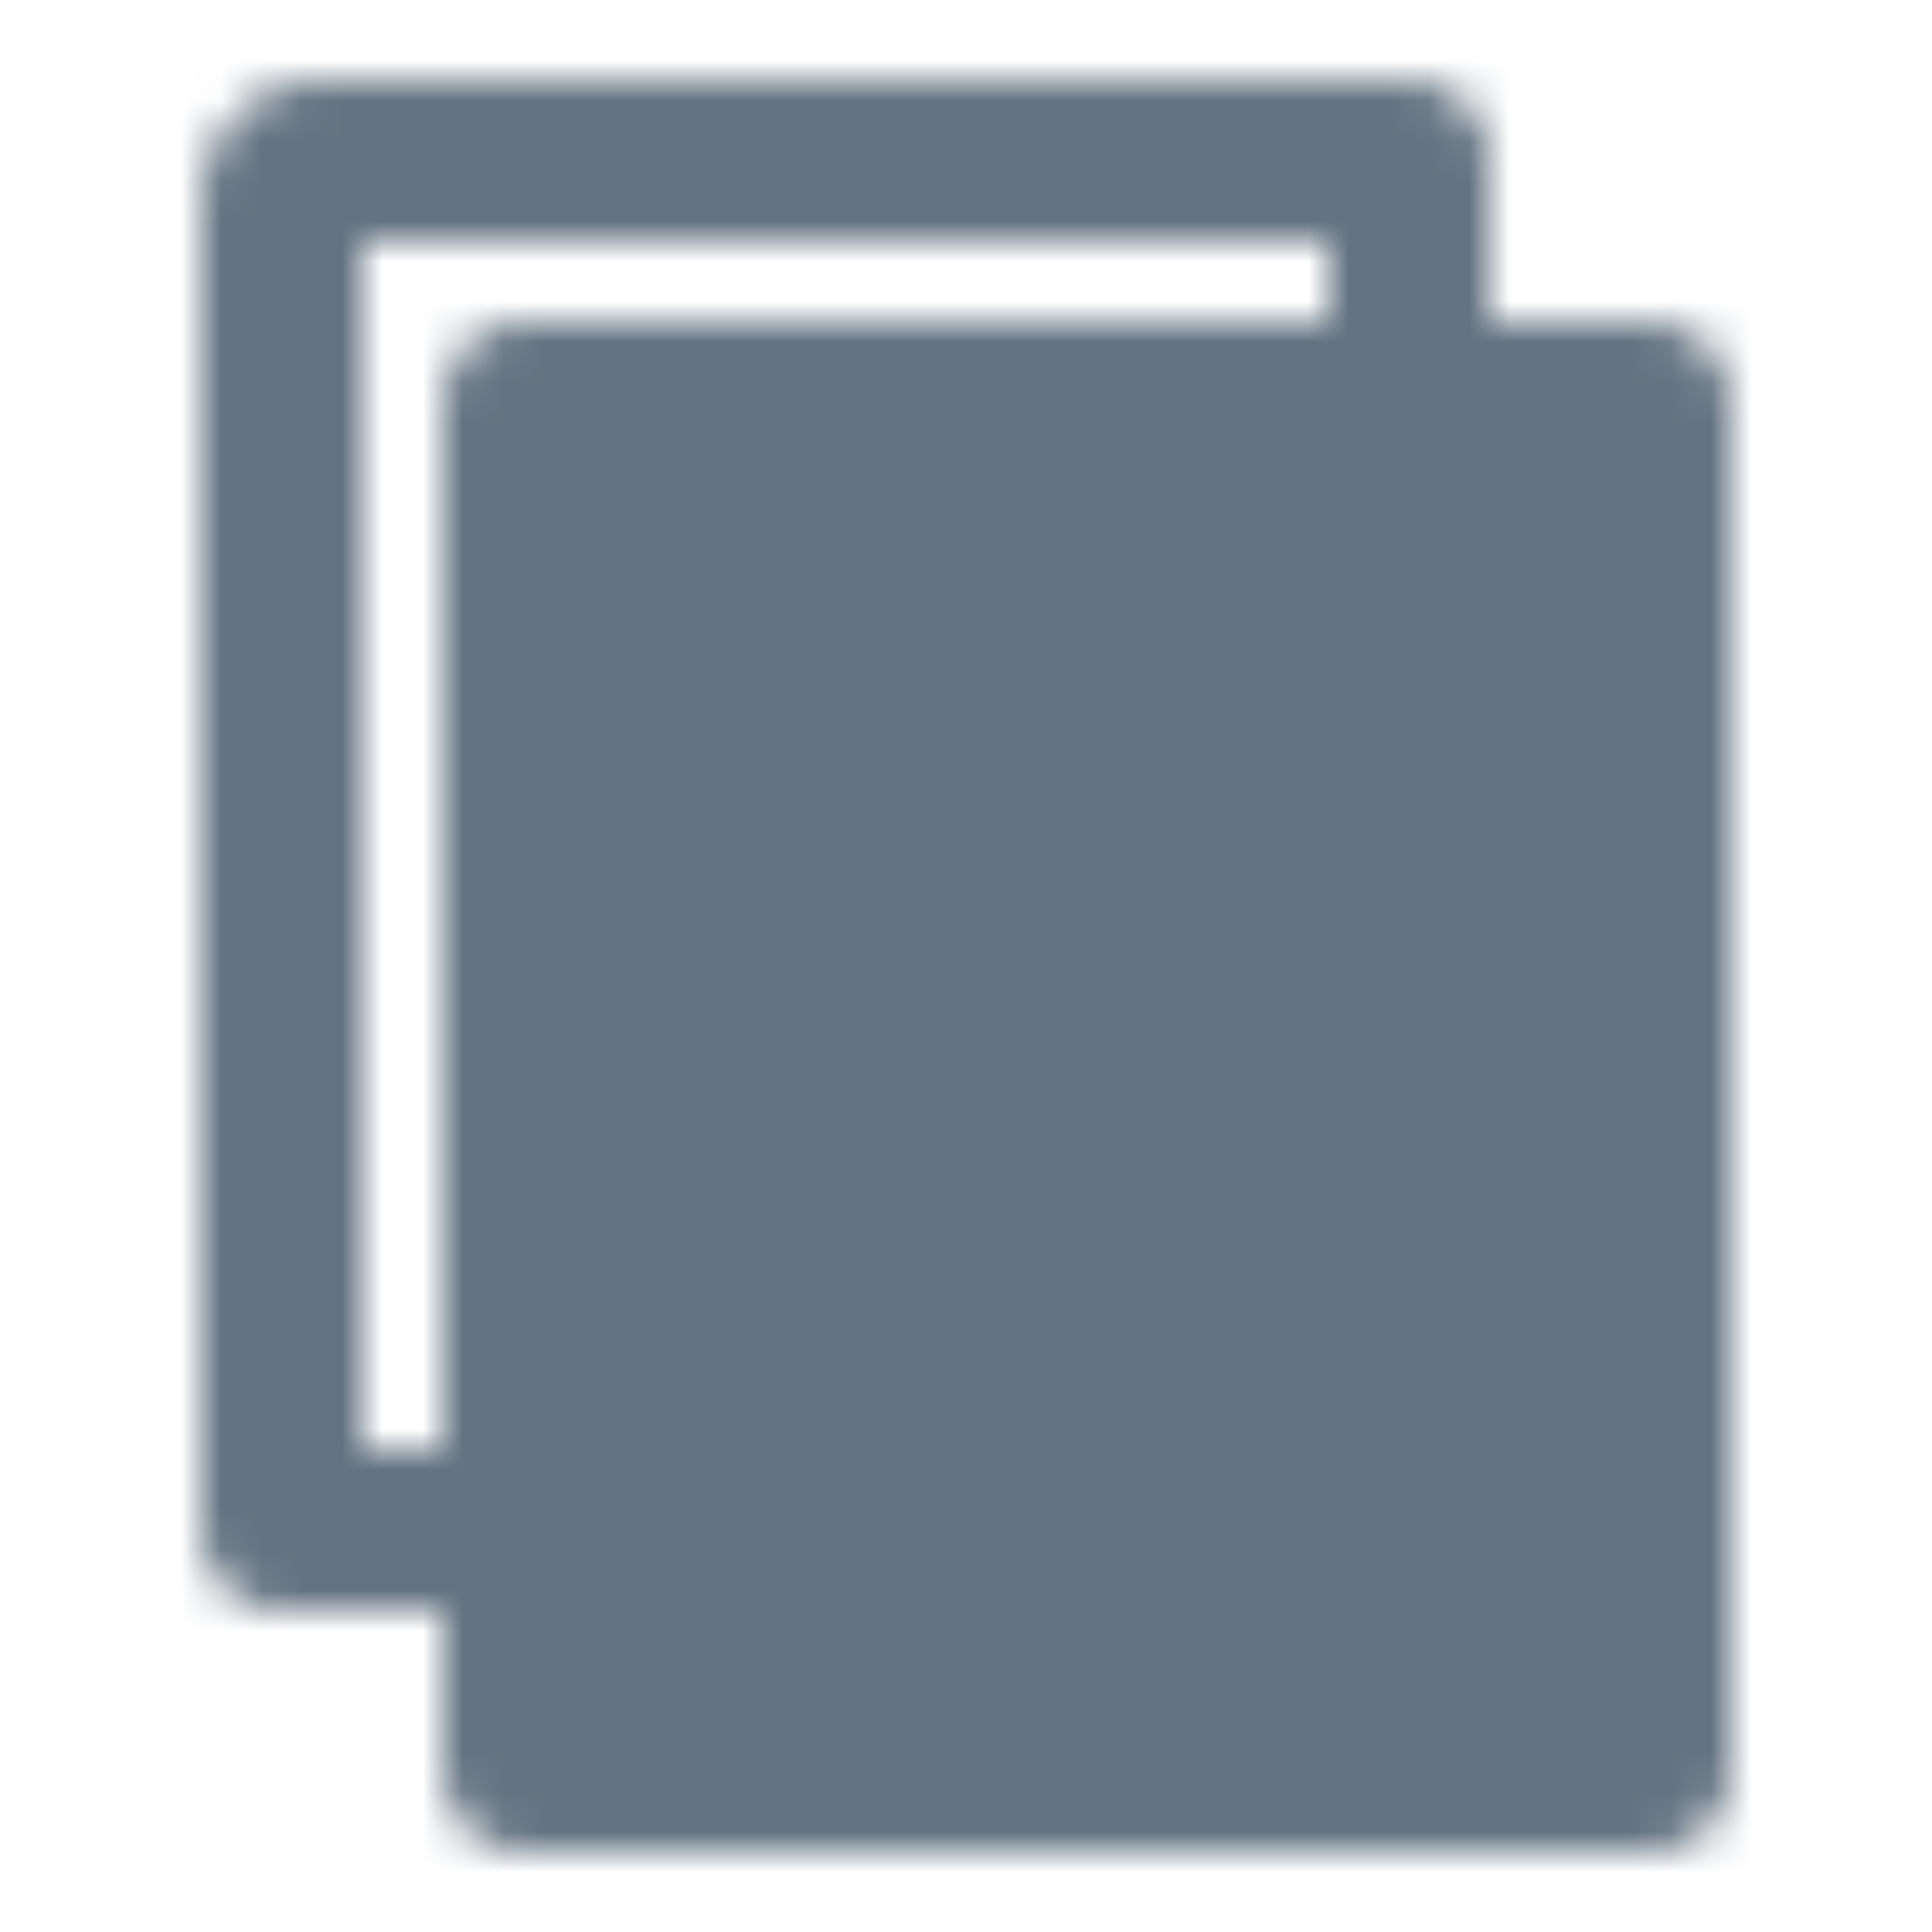 <svg xmlns="http://www.w3.org/2000/svg" width="24" height="24" viewBox="0 0 48 48"><mask id="ipTLog0"><g fill="none" stroke="#fff" stroke-linejoin="round" stroke-width="4"><path fill="#555" d="M13 10h28v34H13z"/><path stroke-linecap="round" d="M35 10V4H8a1 1 0 0 0-1 1v33h6m8-16h12m-12 8h12"/></g></mask><path fill="#637381" d="M0 0h48v48H0z" mask="url(#ipTLog0)"/></svg>